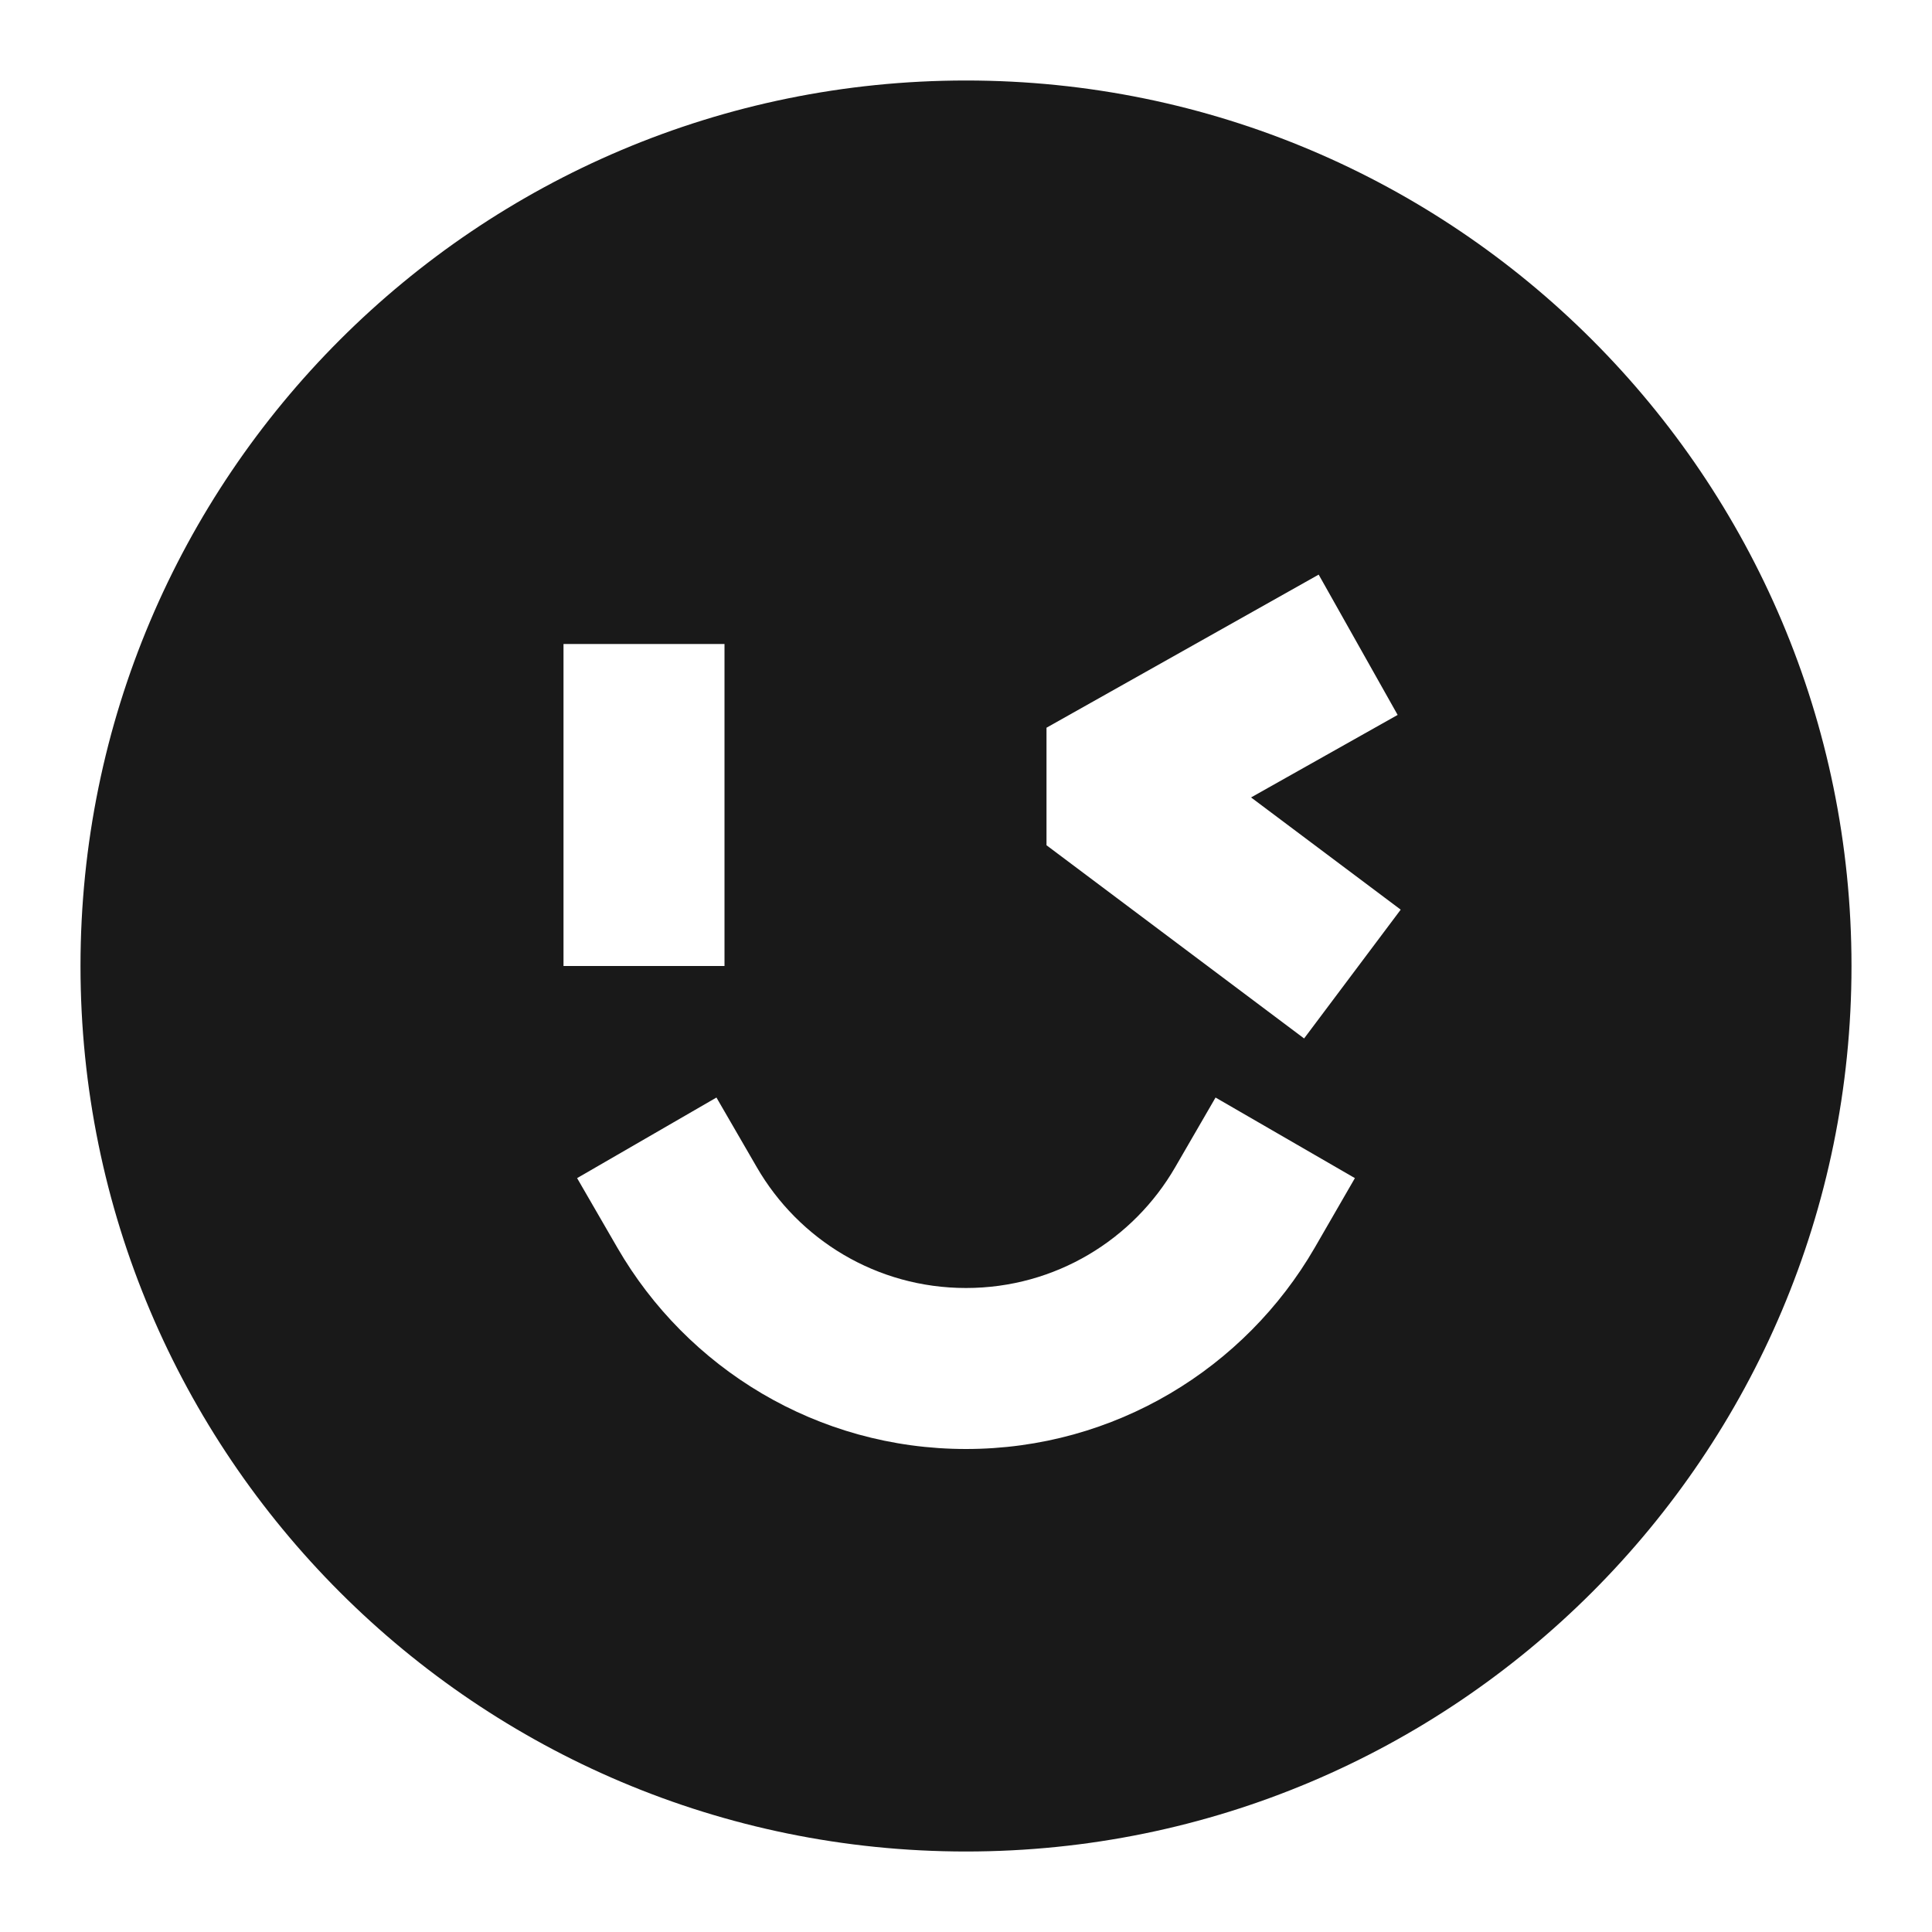 <svg width="24" height="24" viewBox="0 0 24 24" fill="none" xmlns="http://www.w3.org/2000/svg">
<path d="M12 23C5.925 23 1 18.075 1 12C1 5.925 5.925 1 12 1C18.075 1 23 5.925 23 12C23 18.075 18.075 23 12 23ZM15.541 9.906L17.362 8.881L16.381 7.138L13 9.04L13 10.5L16.2 12.9L17.4 11.3L15.541 9.906ZM9 12V8H7V12H9ZM9.401 14.499L8.9 13.634L7.169 14.635L7.67 15.501C8.533 16.993 10.148 18 12 18C13.852 18 15.467 16.993 16.331 15.501L16.831 14.635L15.1 13.634L14.599 14.499C14.079 15.399 13.109 16 12 16C10.891 16 9.921 15.399 9.401 14.499Z" fill="black" fill-opacity="0.9" style="fill:black;fill-opacity:0.9;"/>
</svg>
